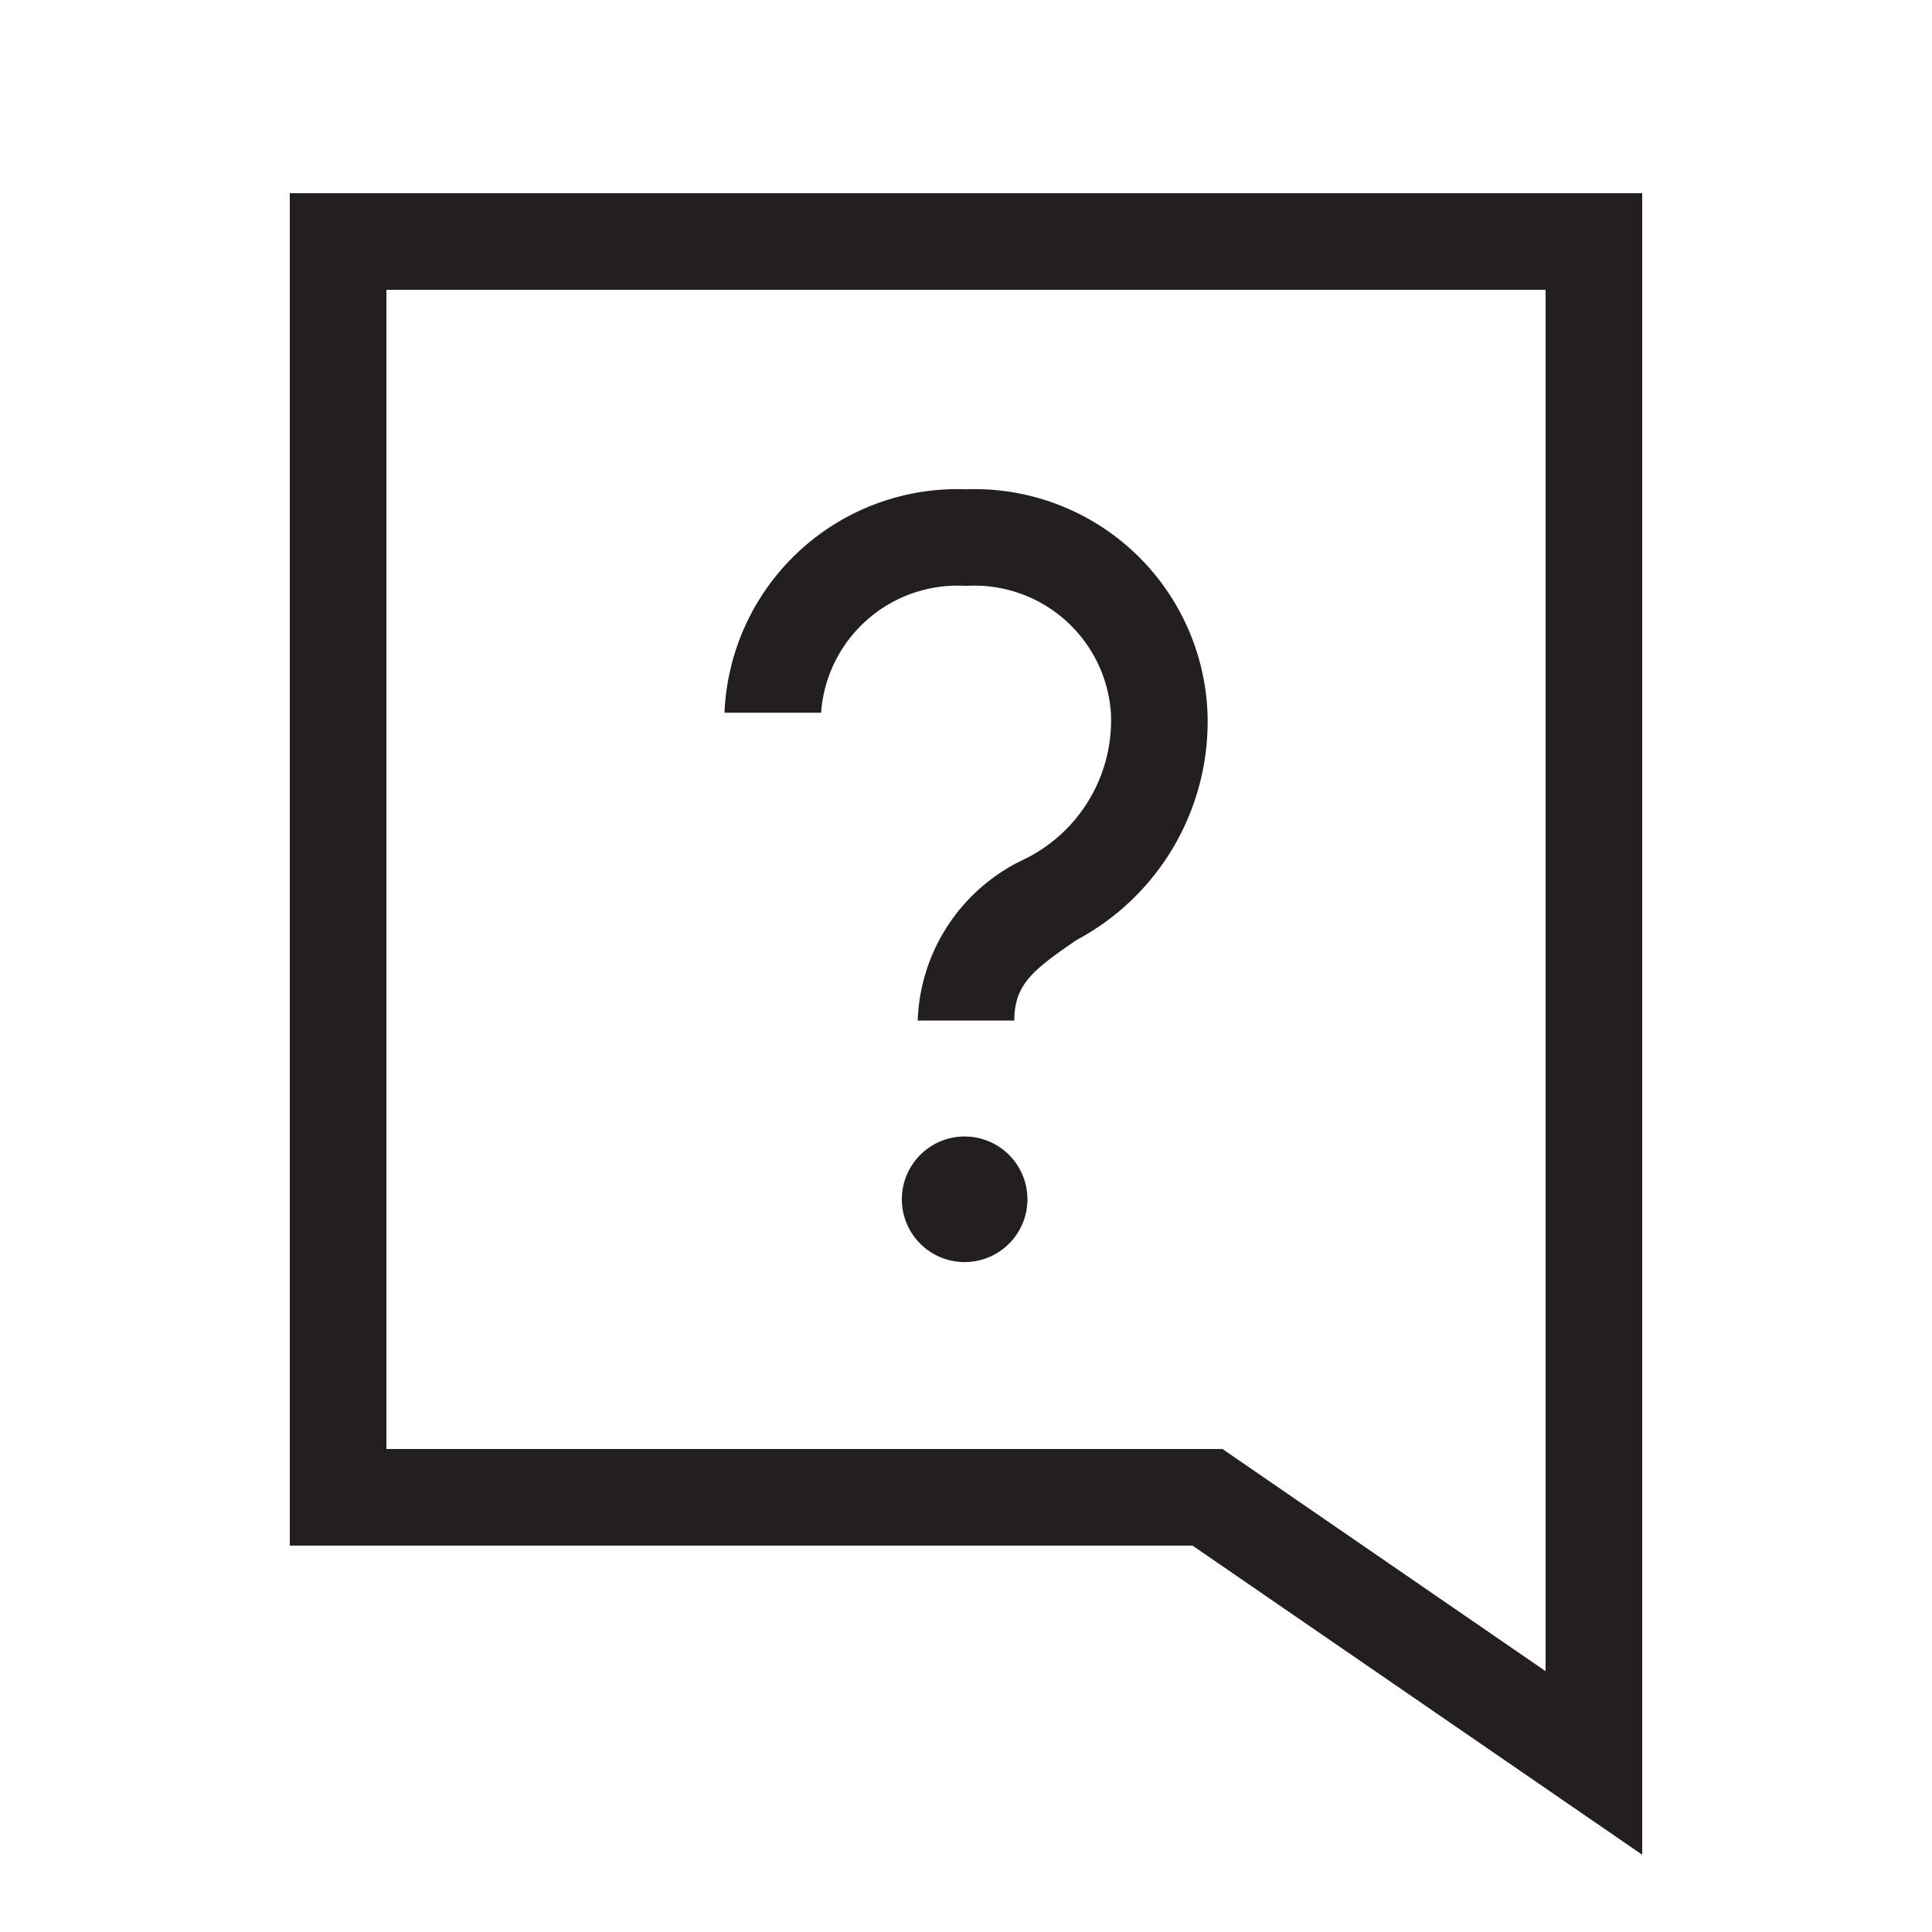 <svg id="Layer_1" data-name="Layer 1" xmlns="http://www.w3.org/2000/svg" viewBox="0 0 20 20"><defs><style>.cls-1{fill:#231f20;}</style></defs><title>Artboard 6</title><path class="cls-1" d="M17,19.2,12.345,16H3V2H17ZM4,15h8.655L16,17.3V3H4Zm5.986-1.935a.65.65,0,1,1,.65-.65A.65.65,0,0,1,9.986,13.065Zm.514-2.5h-1a1.917,1.917,0,0,1,1.076-1.657,1.6,1.6,0,0,0,.924-1.53A1.417,1.417,0,0,0,10,6.065,1.417,1.417,0,0,0,8.5,7.378h-1A2.414,2.414,0,0,1,10,5.065a2.414,2.414,0,0,1,2.5,2.313,2.564,2.564,0,0,1-1.359,2.355C10.7,10.037,10.5,10.187,10.5,10.565Z"/></svg>